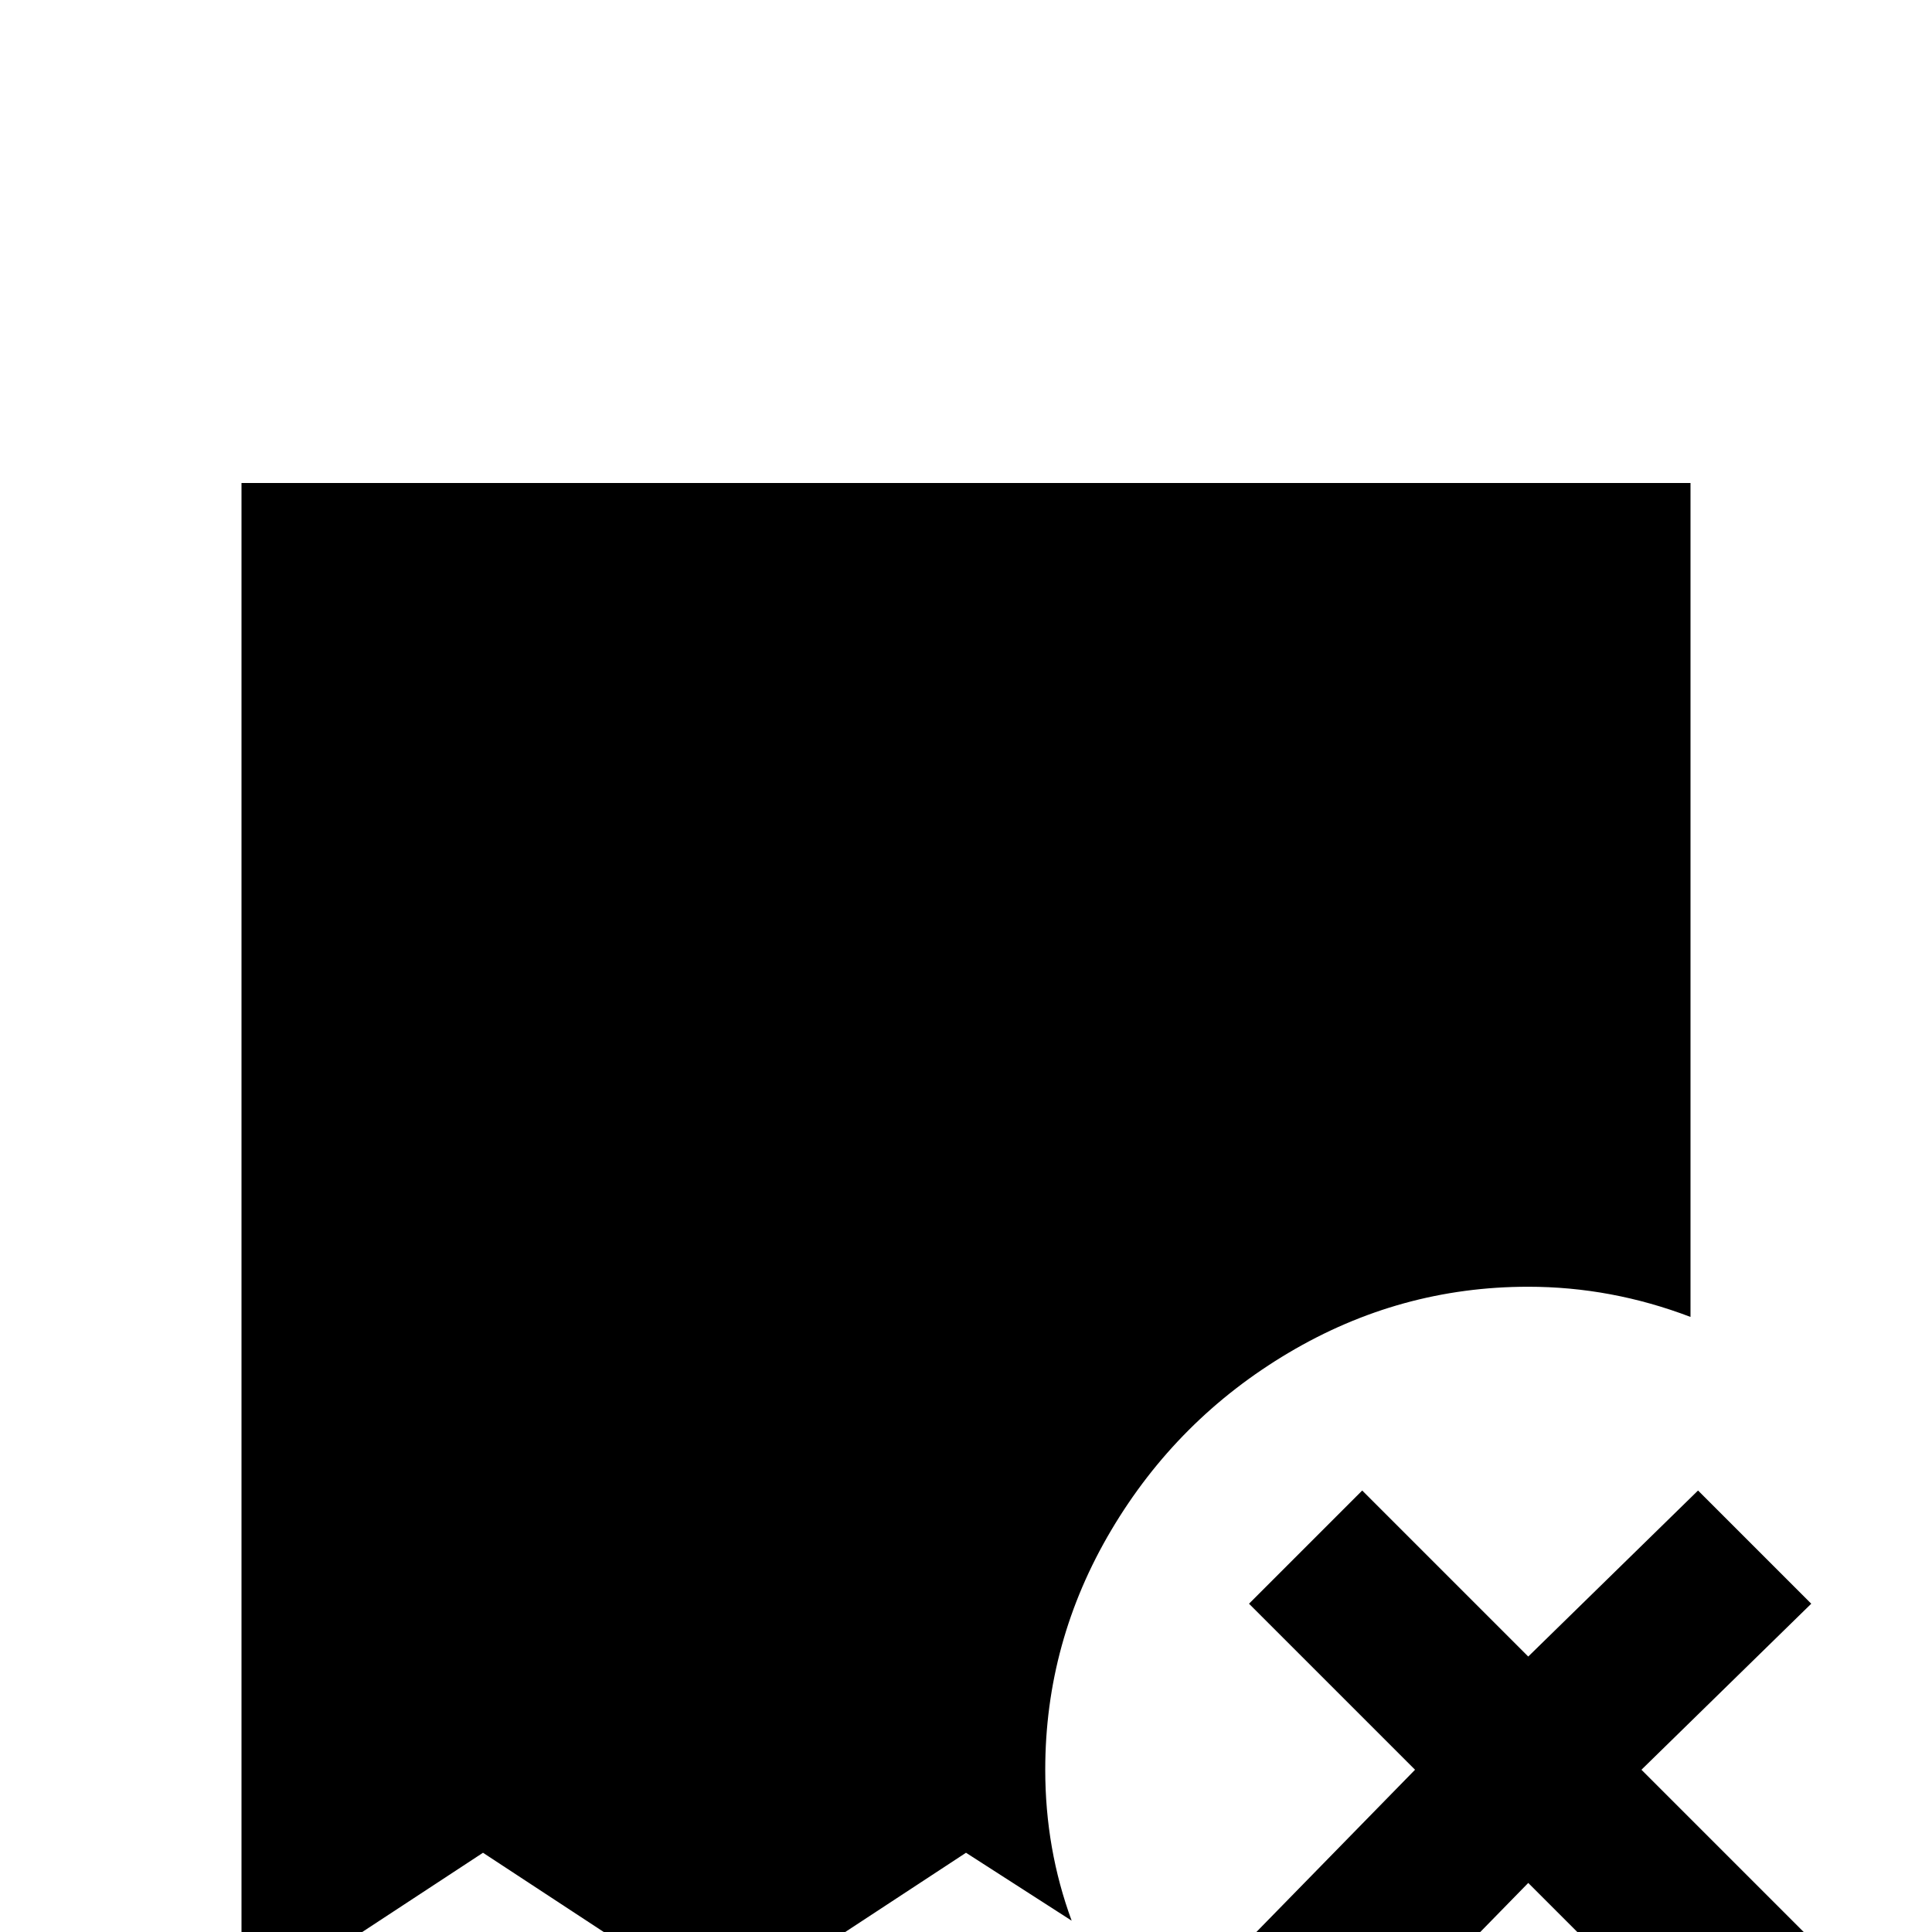 <svg xmlns="http://www.w3.org/2000/svg" viewBox="0 -512 512 512">
	<path fill="#000000" d="M405 -171Q427 -171 448 -163V-384H64V21L128 -21L192 21L256 -21L284 -3Q277 -22 277 -43Q277 -77 294.5 -106.5Q312 -136 341.5 -153.5Q371 -171 405 -171ZM405 -73L361 -117L331 -87L375 -43L331 2L361 32L405 -13L450 32L480 2L435 -43L480 -87L450 -117Z"/>
</svg>